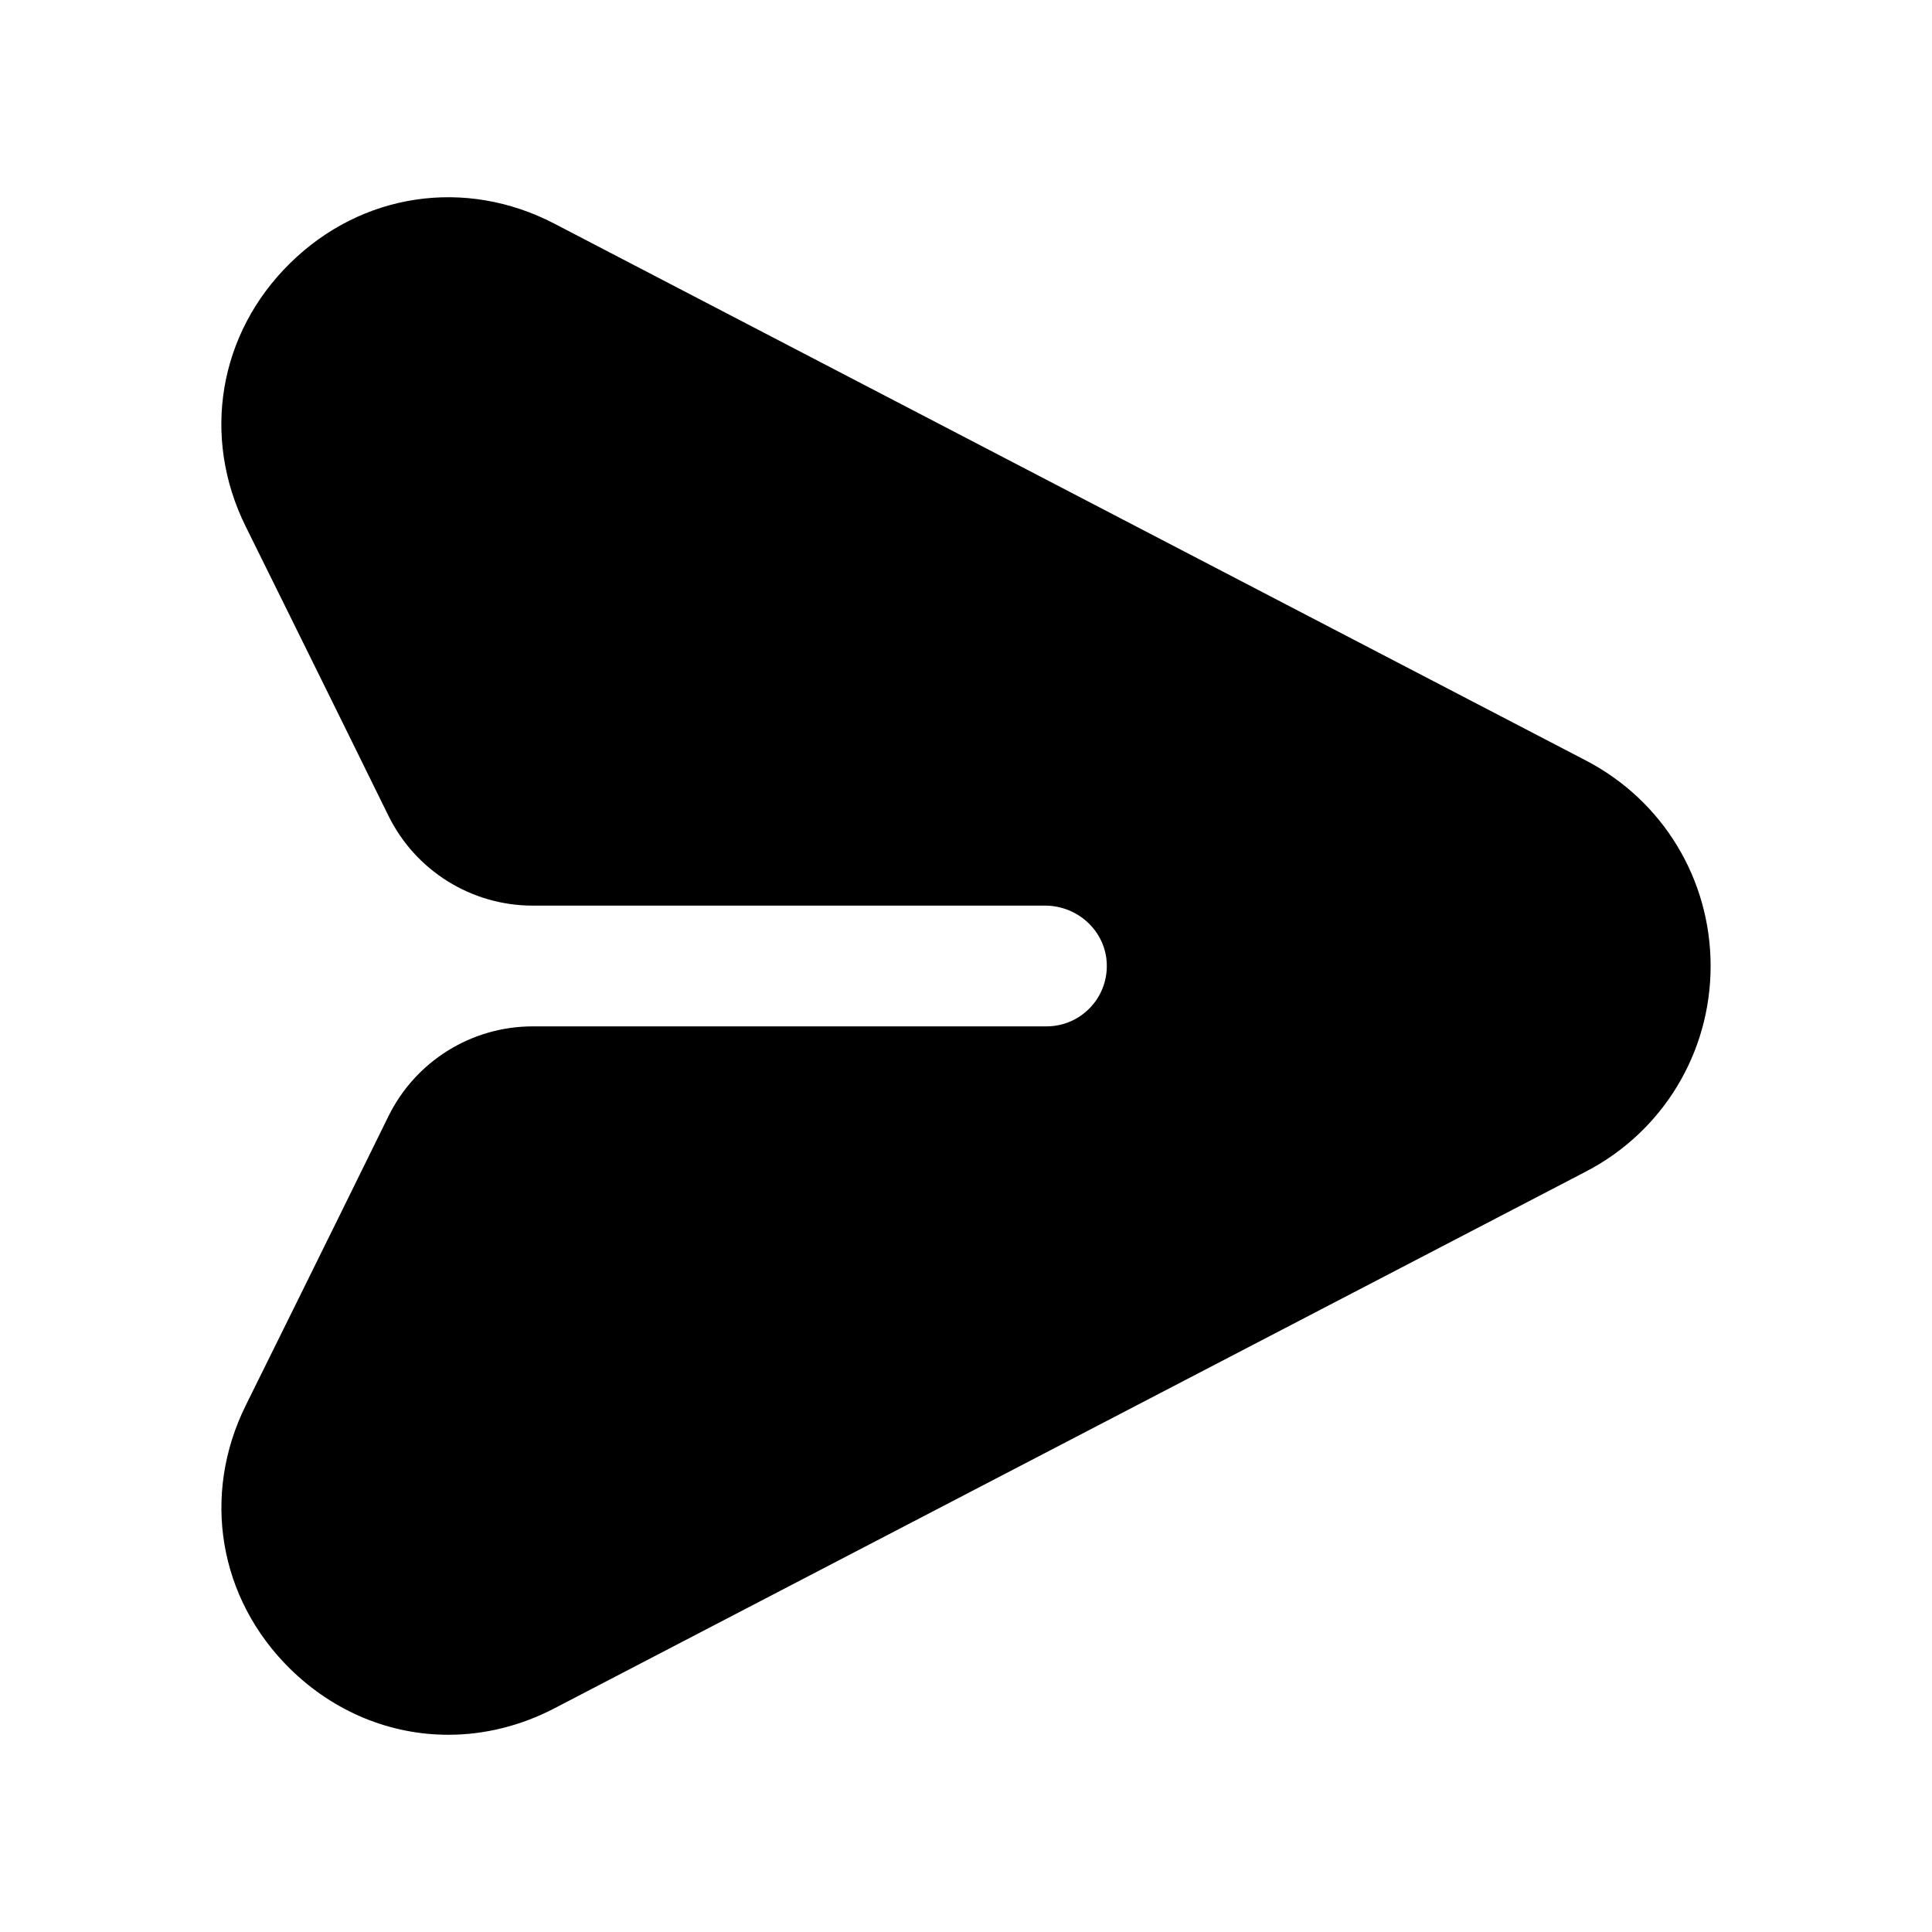 <?xml version="1.0" encoding="UTF-8"?>
<svg xmlns:svg="http://www.w3.org/2000/svg" viewBox="0 0 24 24" fill="none">
<svg:path d="M19.702 9.448L6.886 2.778C5.781 2.203 4.492 2.395 3.604 3.269C2.715 4.142 2.499 5.428 3.054 6.544C3.054 6.544 4.141 8.739 4.824 10.131C5.16 10.816 5.856 11.25 6.618 11.25C8.474 11.25 11.855 11.25 12.983 11.25C13.392 11.25 13.739 11.571 13.749 11.98C13.76 12.404 13.42 12.75 13 12.75H6.618C5.856 12.75 5.16 13.184 4.824 13.869C4.141 15.261 3.054 17.456 3.054 17.456C2.5 18.572 2.716 19.858 3.604 20.731C4.153 21.27 4.853 21.55 5.569 21.55C6.013 21.55 6.463 21.442 6.886 21.222L19.702 14.553C20.657 14.056 21.25 13.078 21.25 12C21.25 10.923 20.657 9.945 19.702 9.448V9.448Z" fill="currentColor" />
</svg>
